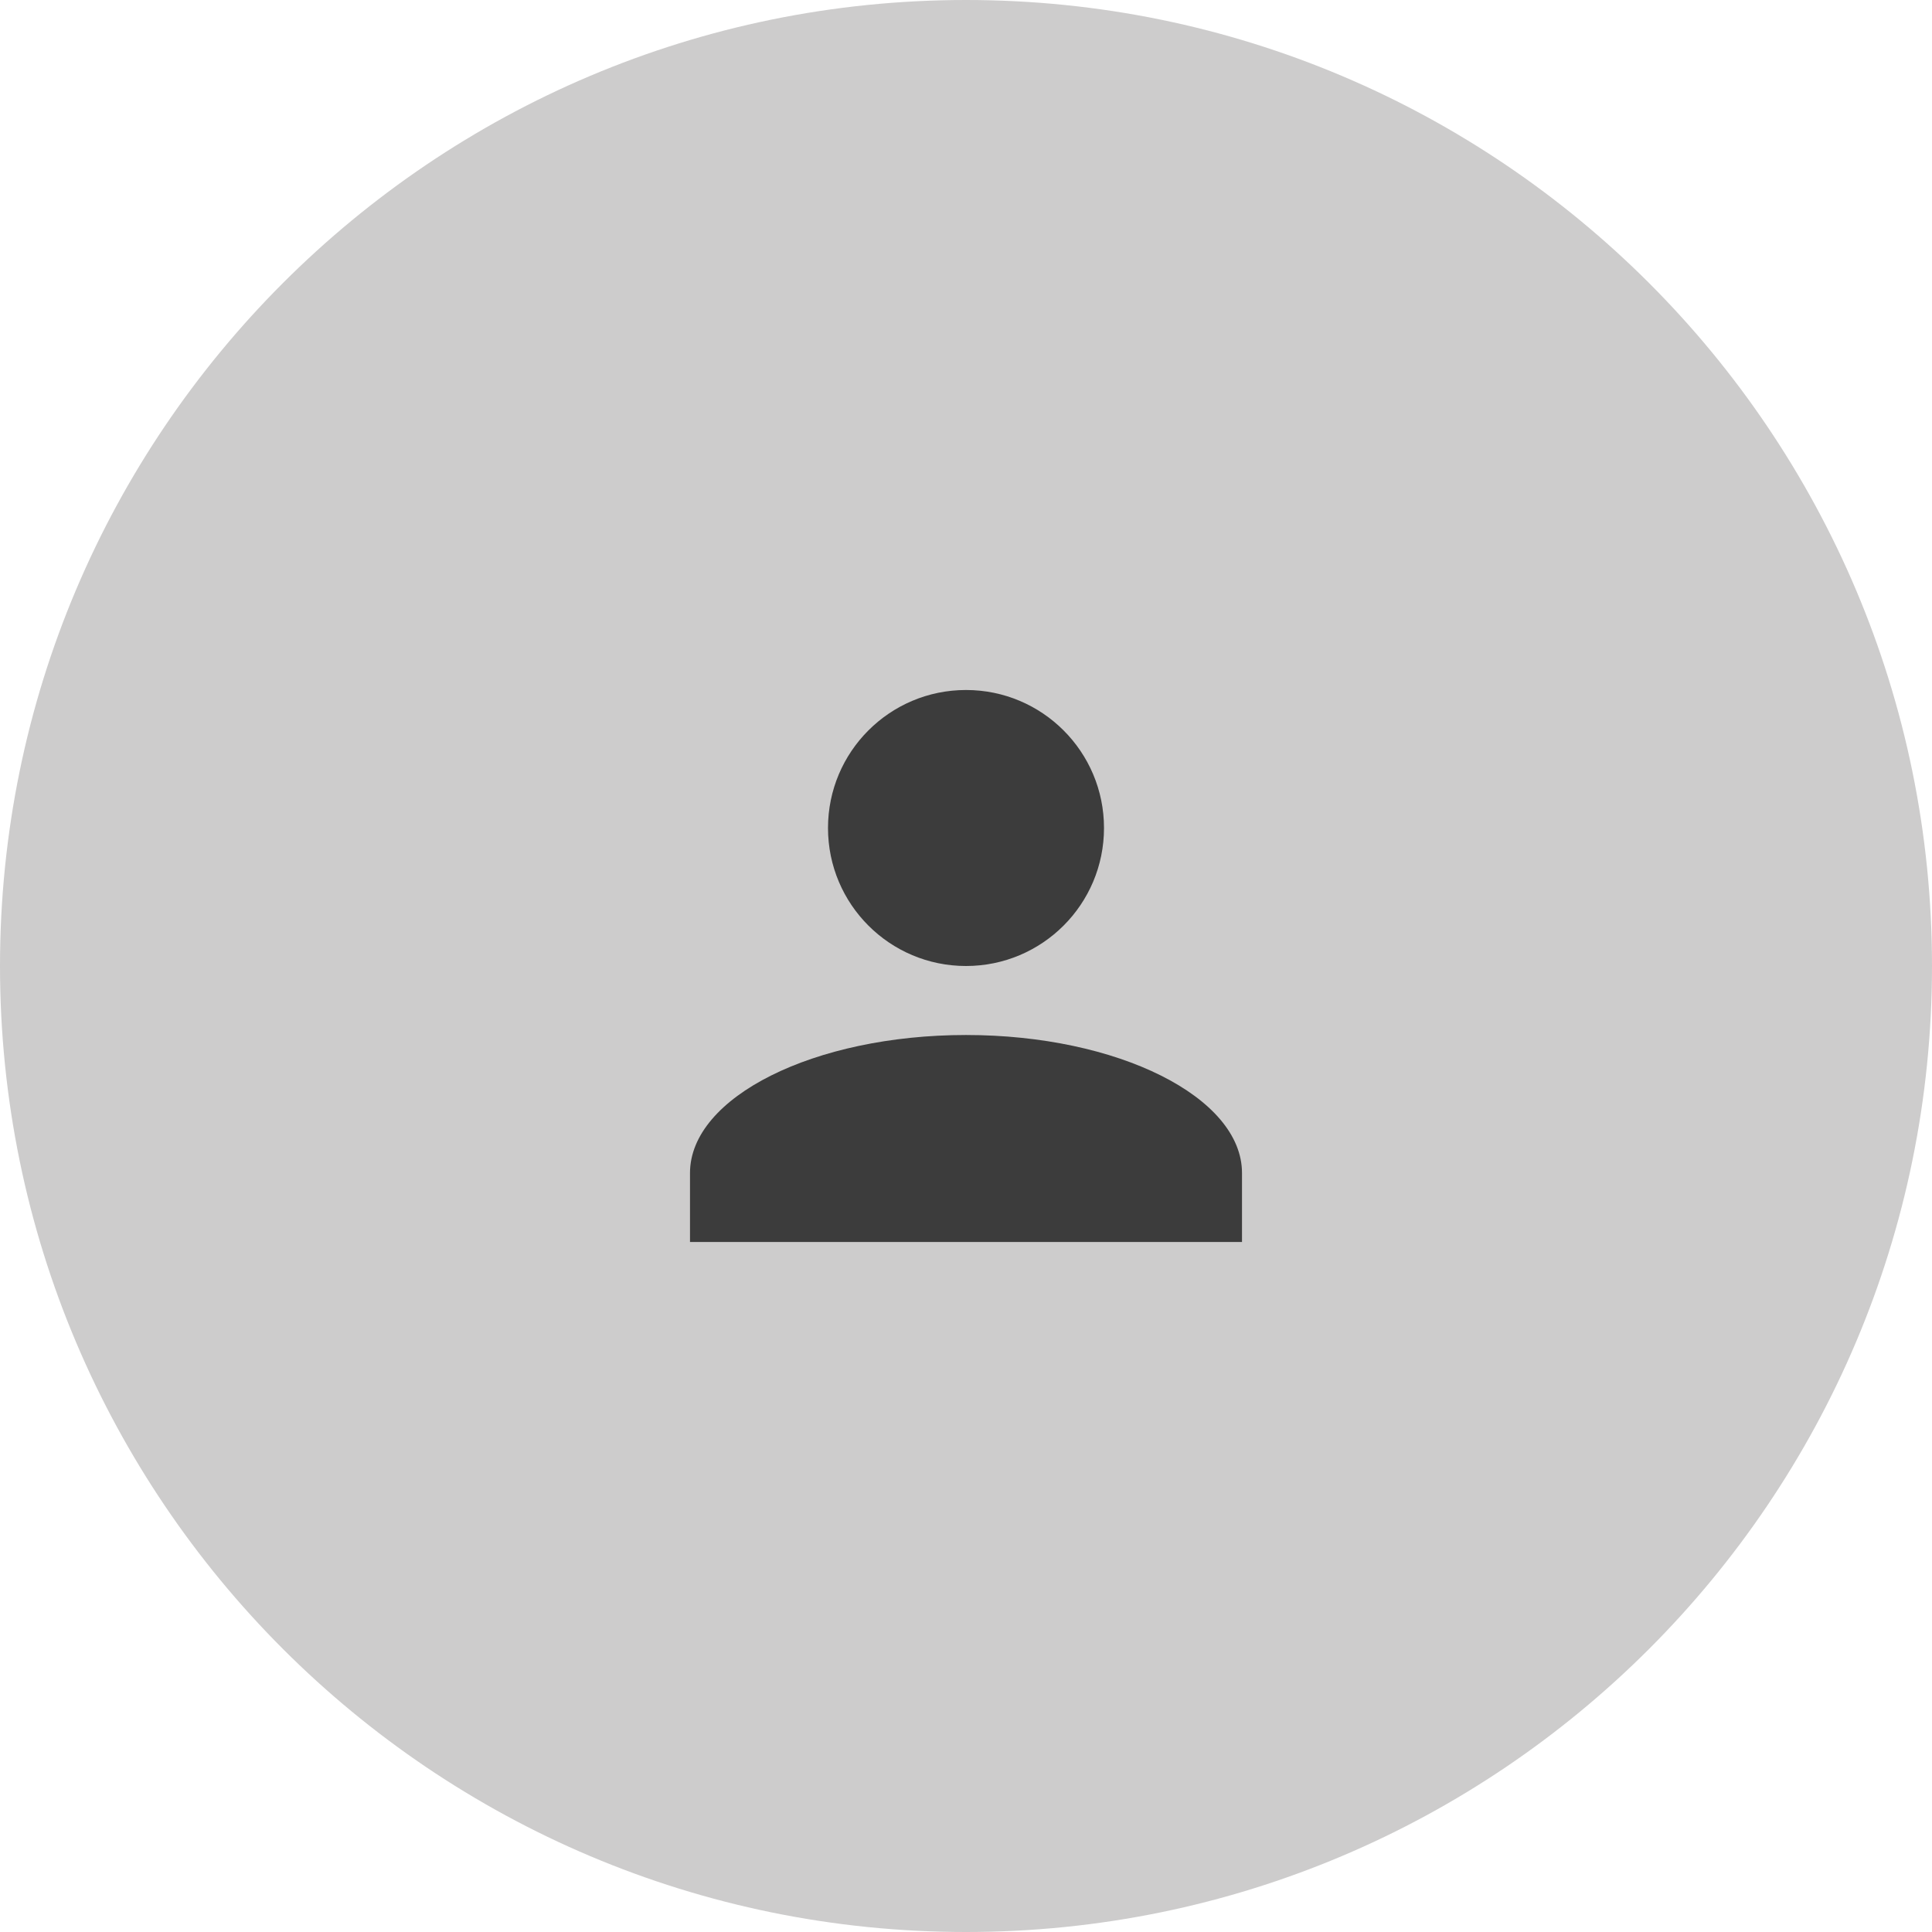 <?xml version="1.0" encoding="iso-8859-1"?>
<!-- Generator: Adobe Illustrator 26.2.1, SVG Export Plug-In . SVG Version: 6.00 Build 0)  -->
<svg version="1.1" id="Layer_1" xmlns="http://www.w3.org/2000/svg" xmlns:xlink="http://www.w3.org/1999/xlink" x="0px" y="0px"
	 viewBox="0 0 56 56" style="enable-background:new 0 0 56 56;" xml:space="preserve">
<style type="text/css">
	.st0{fill:#CDCCCC;}
	.st1{fill:#3C3C3C;}
</style>
<path id="Path_677" class="st0" d="M28,0c15.46,0,28,12.54,28,28S43.46,56,28,56S0,43.46,0,28S12.54,0,28,0z"/>
<path id="Union_68" class="st1" d="M20,36v-2c0-2.2,3.6-4,8-4s8,1.8,8,4v2H20z M24,24c0-2.21,1.79-4,4-4s4,1.79,4,4s-1.79,4-4,4
	S24,26.21,24,24z"/>
</svg>
